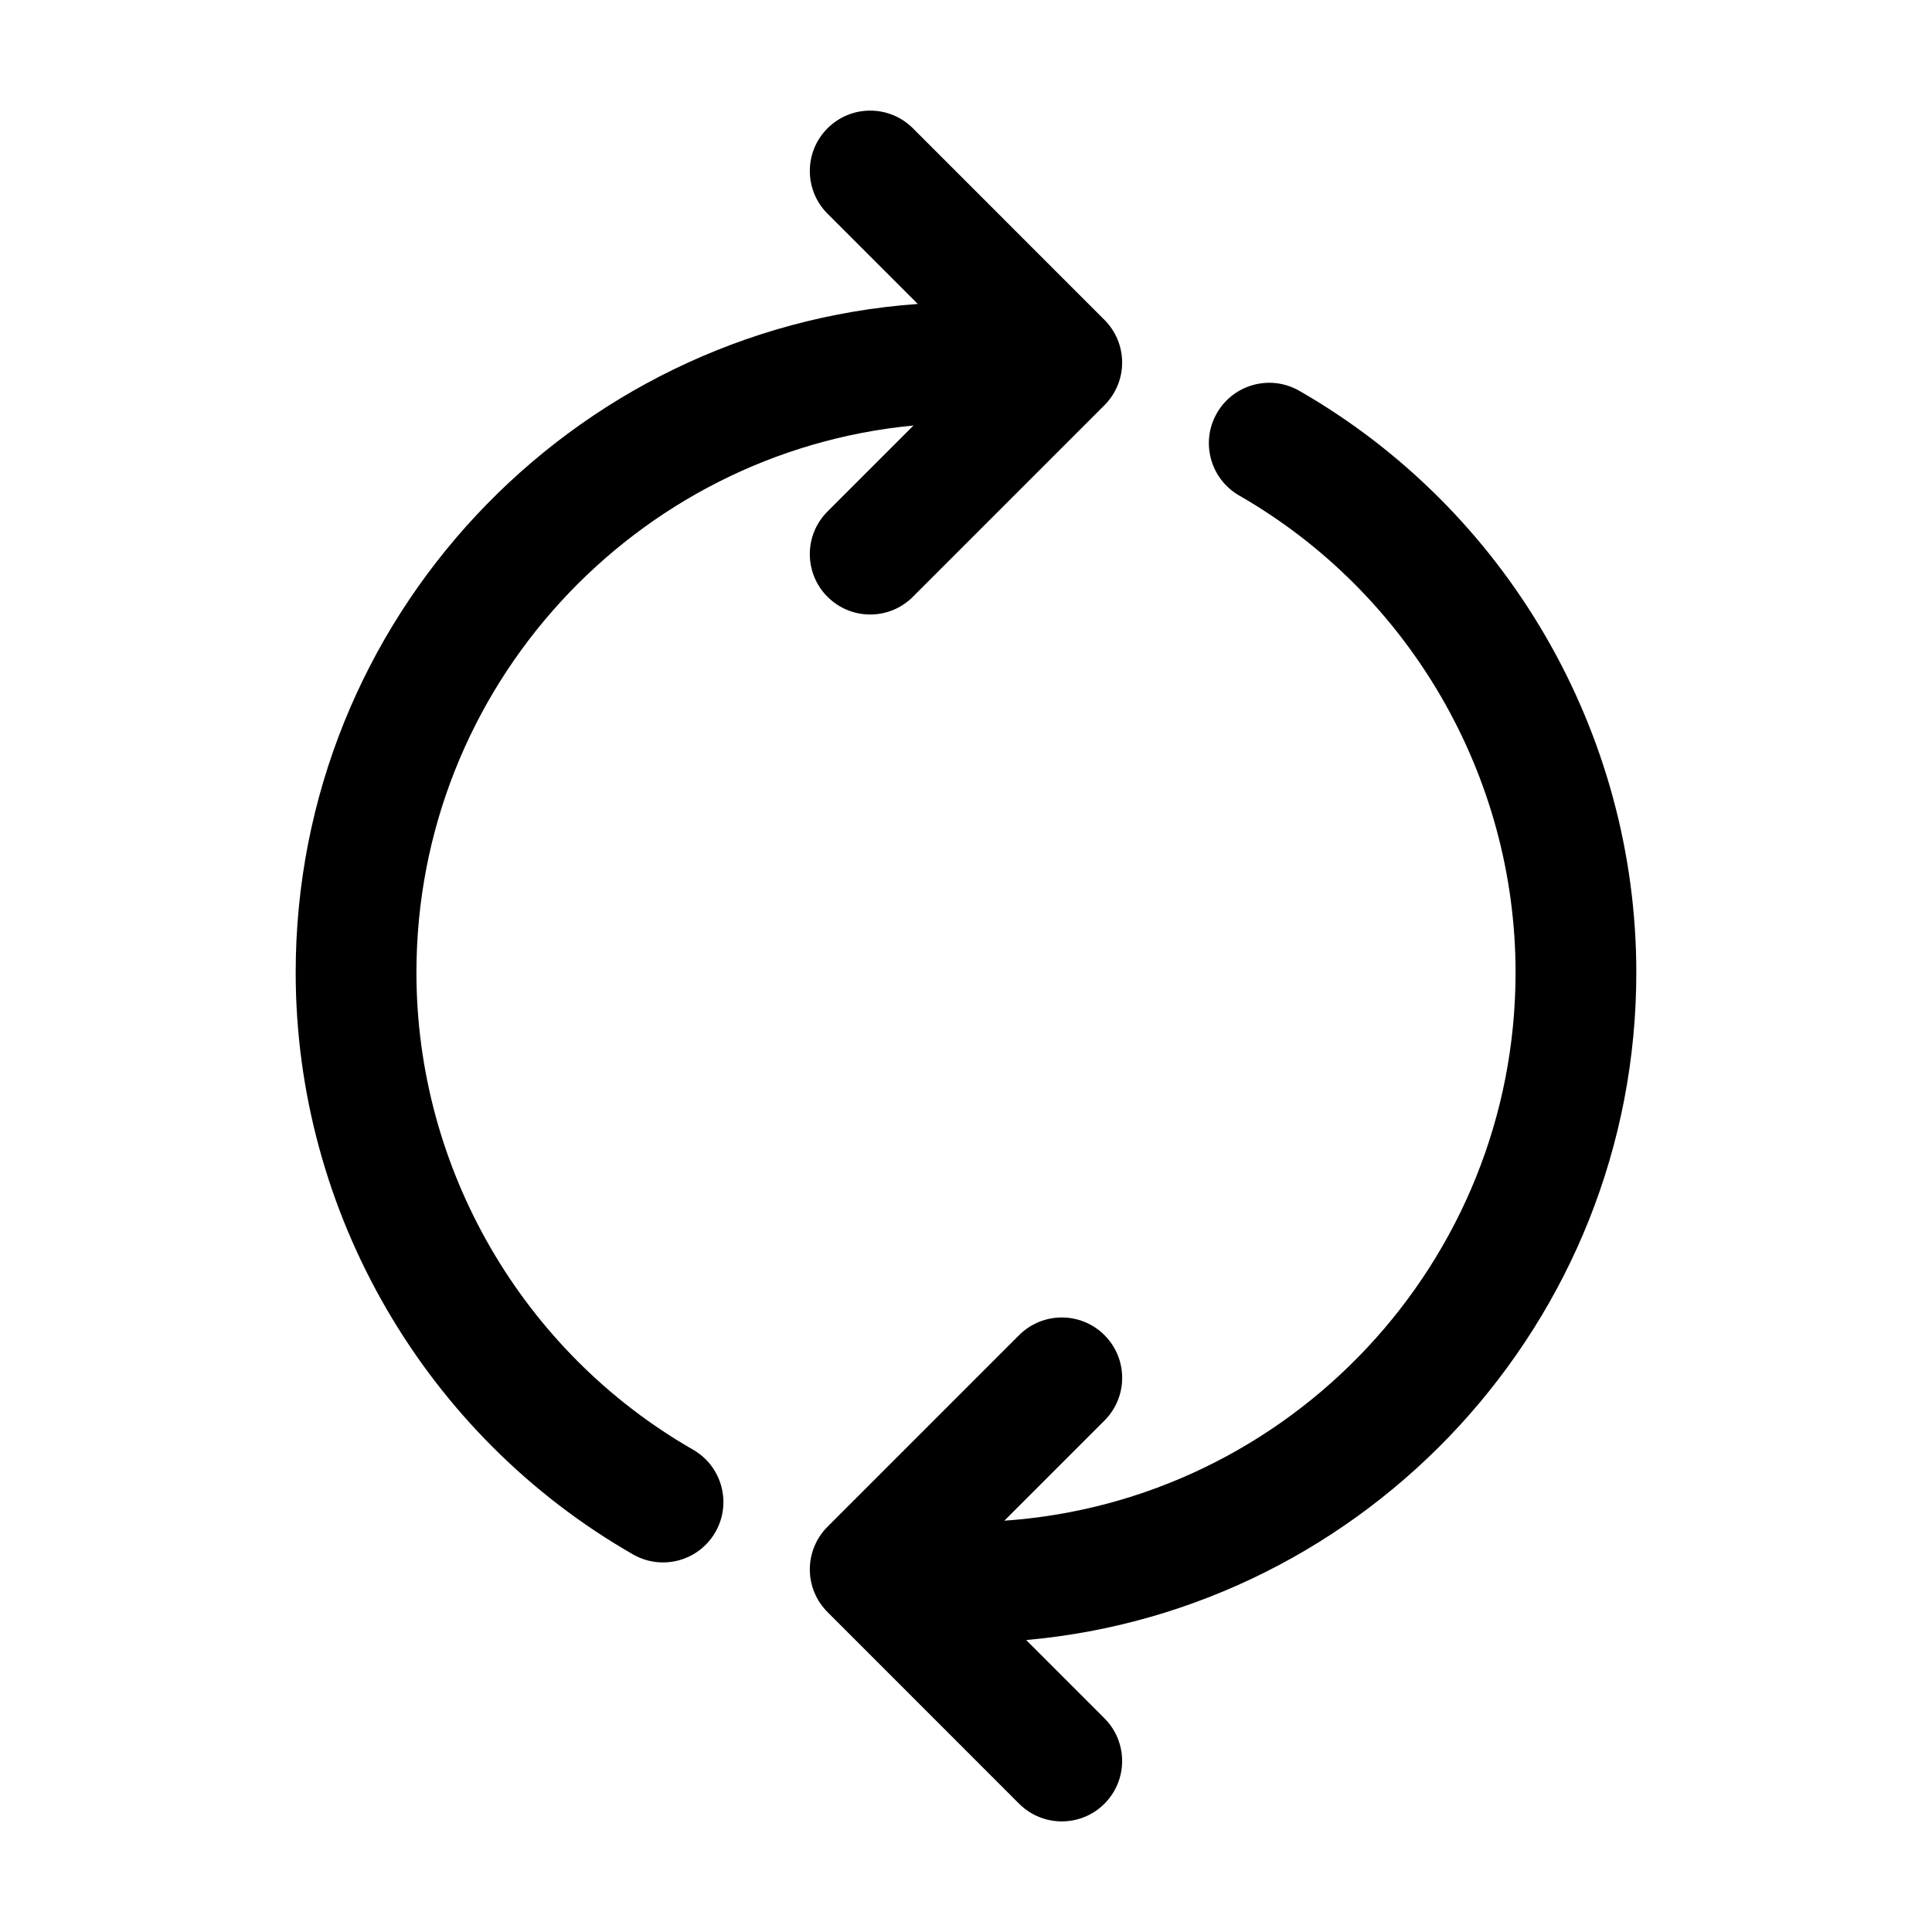 <svg viewBox="0 0 512 512" xml:space="preserve" xmlns="http://www.w3.org/2000/svg" enable-background="new 0 0 512 512"><path d="M433.64 257.72c0-63.46-34.22-122.53-89.31-154.15-7.66-4.4-17.44-1.76-21.84 5.91-4.4 7.66-1.75 17.44 5.91 21.84 45.18 25.94 73.24 74.37 73.24 126.4 0 76.89-59.9 140.05-135.48 145.28l26.54-26.54c6.25-6.25 6.25-16.38 0-22.63s-16.38-6.25-22.63 0L219.3 404.6c-3 3-4.69 7.07-4.69 11.31s1.69 8.31 4.69 11.31L270.07 478c3.12 3.12 7.22 4.69 11.31 4.69s8.19-1.56 11.31-4.69c6.25-6.25 6.25-16.38 0-22.63l-20.74-20.74c90.51-8.09 161.69-84.34 161.69-176.91zM219.3 158.16c3.12 3.12 7.22 4.69 11.31 4.69 4.09 0 8.19-1.56 11.31-4.69l50.77-50.77c3-3 4.69-7.07 4.69-11.31s-1.69-8.31-4.69-11.31L241.93 34c-6.25-6.25-16.38-6.25-22.63 0s-6.25 16.38 0 22.63l23.92 23.92c-92.01 6.57-164.86 83.52-164.86 177.18 0 63.5 34.25 122.59 89.4 154.21 2.51 1.44 5.25 2.12 7.94 2.12 5.55 0 10.94-2.89 13.89-8.04 4.4-7.67 1.74-17.44-5.92-21.84-45.22-25.93-73.31-74.38-73.31-126.45 0-75.61 57.92-137.95 131.73-144.97l-22.79 22.79c-6.25 6.23-6.25 16.36 0 22.61z" fill="#000000" class="fill-333333"></path></svg>